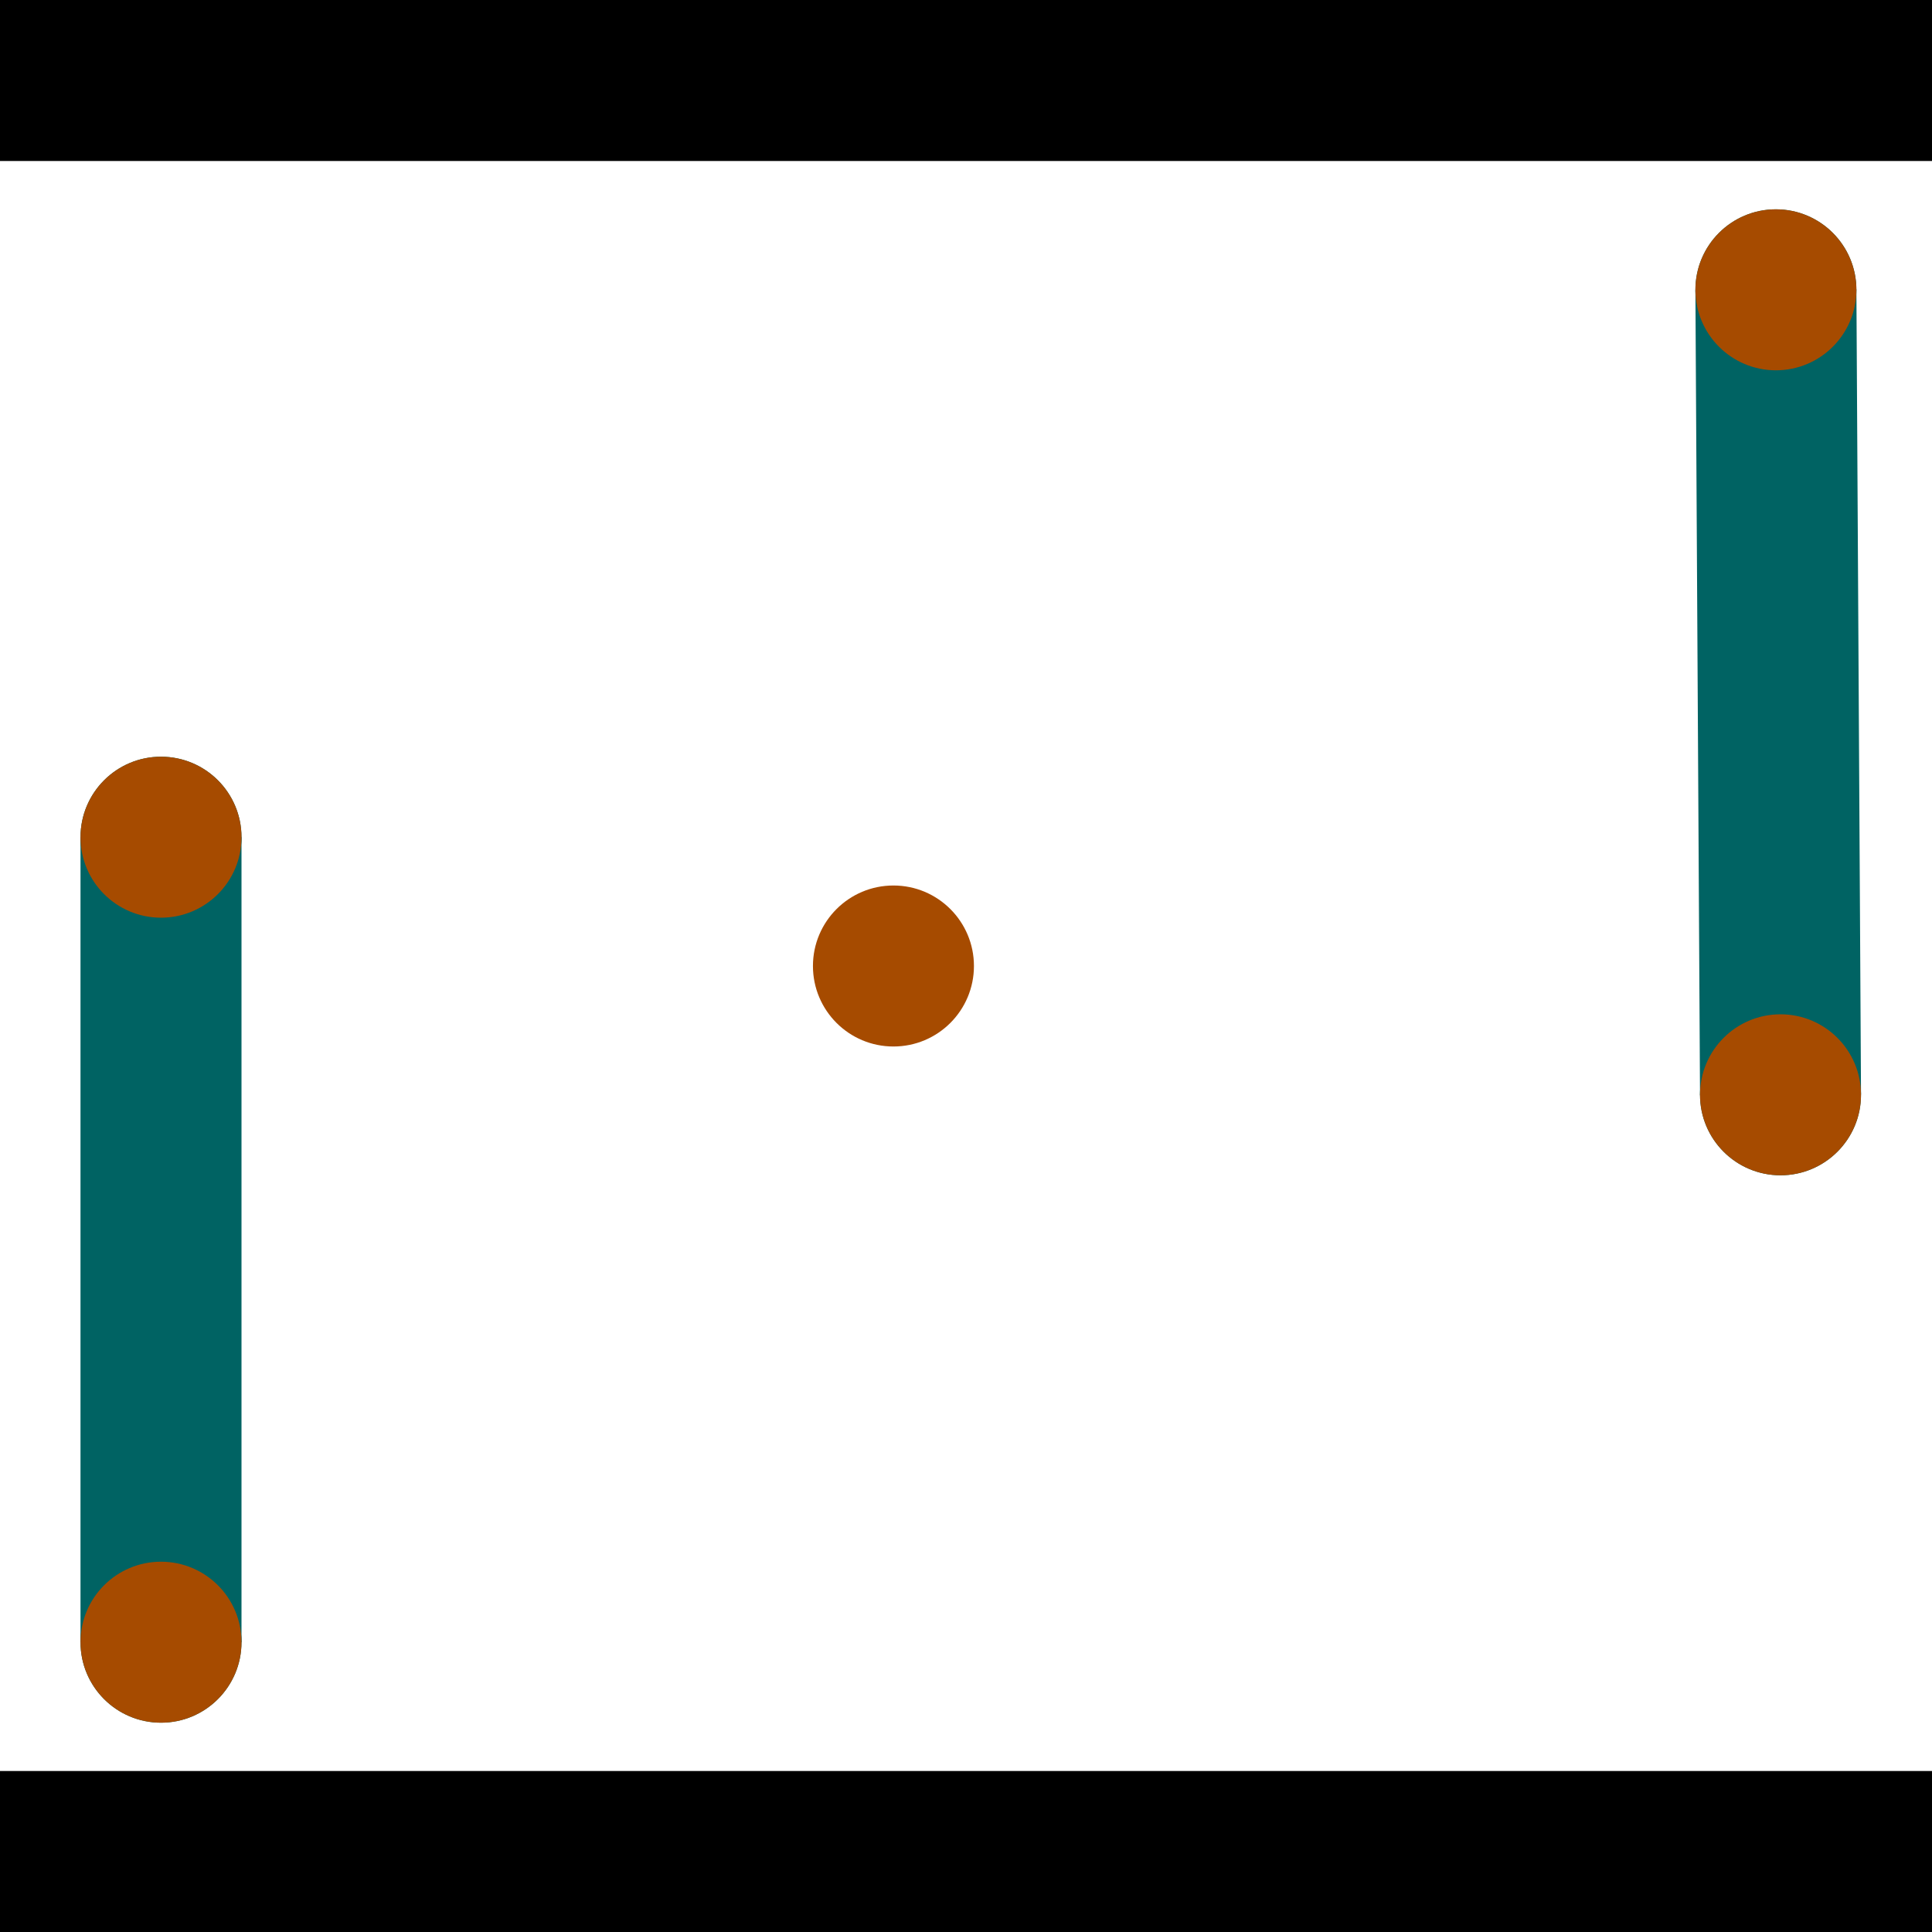 <?xml version="1.0" encoding="utf-8"?> <!-- Generator: Adobe Illustrator 13.0.0, SVG Export Plug-In . SVG Version: 6.00 Build 14948)  --> <svg version="1.2" baseProfile="tiny" id="Layer_1" xmlns="http://www.w3.org/2000/svg" xmlns:xlink="http://www.w3.org/1999/xlink" x="0px" y="0px" width="512px" height="512px" viewBox="0 0 512 512" xml:space="preserve">
<rect x="0" y="0" width="512" height="512" fill="#333333" stroke="none"/>
<polygon points="0,0 512,0 512,512 0,512" style="fill:#ffffff; stroke:#000000;stroke-width:0"/>
<polygon points="21.333,221.867 64,221.867 64,435.2 21.333,435.2" style="fill:#006363; stroke:#000000;stroke-width:0"/>
<circle fill="#006363" stroke="#006363" stroke-width="0" cx="42.667" cy="221.867" r="21.333"/>
<circle fill="#006363" stroke="#006363" stroke-width="0" cx="42.667" cy="435.2" r="21.333"/>
<polygon points="449.299,76.924 491.965,76.68 493.187,290.009 450.521,290.254" style="fill:#006363; stroke:#000000;stroke-width:0"/>
<circle fill="#006363" stroke="#006363" stroke-width="0" cx="470.632" cy="76.802" r="21.333"/>
<circle fill="#006363" stroke="#006363" stroke-width="0" cx="471.854" cy="290.132" r="21.333"/>
<polygon points="1256,469.333 256,1469.33 -744,469.333" style="fill:#000000; stroke:#000000;stroke-width:0"/>
<polygon points="-744,42.667 256,-957.333 1256,42.667" style="fill:#000000; stroke:#000000;stroke-width:0"/>
<circle fill="#a64b00" stroke="#a64b00" stroke-width="0" cx="42.667" cy="221.867" r="21.333"/>
<circle fill="#a64b00" stroke="#a64b00" stroke-width="0" cx="42.667" cy="435.2" r="21.333"/>
<circle fill="#a64b00" stroke="#a64b00" stroke-width="0" cx="470.632" cy="76.802" r="21.333"/>
<circle fill="#a64b00" stroke="#a64b00" stroke-width="0" cx="471.854" cy="290.132" r="21.333"/>
<circle fill="#a64b00" stroke="#a64b00" stroke-width="0" cx="236.772" cy="256" r="21.333"/>
</svg>
